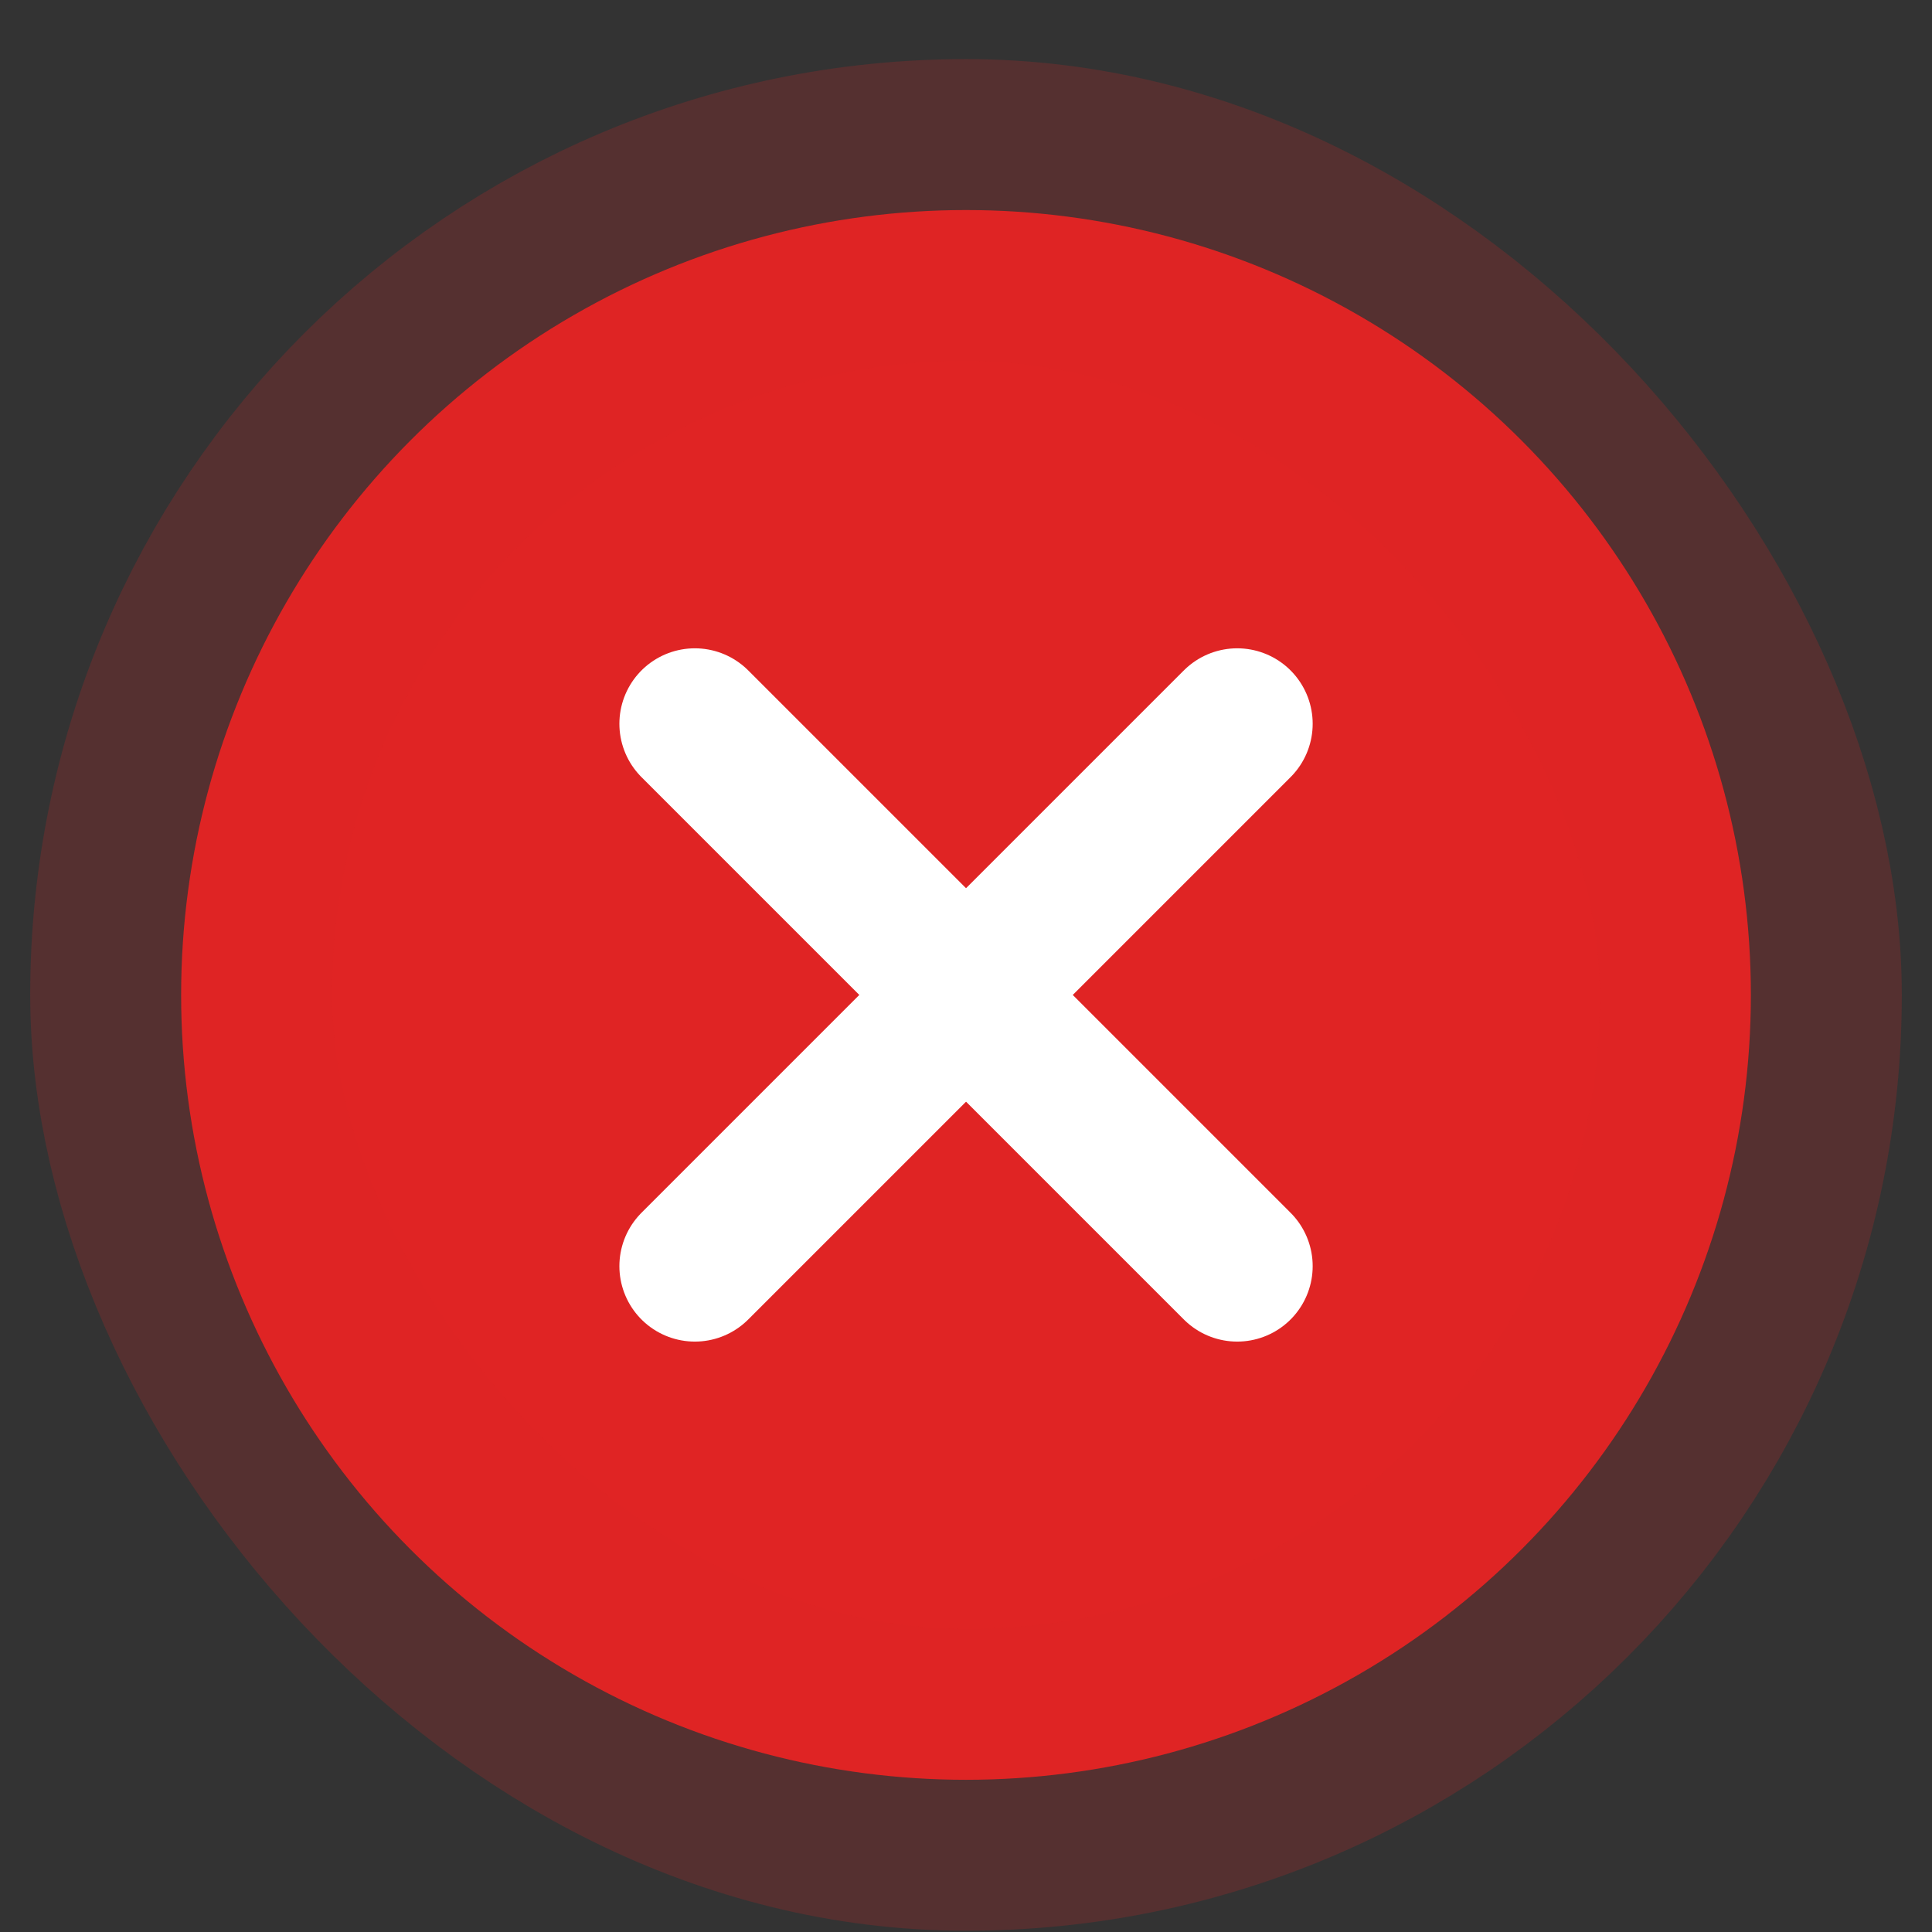 <svg viewBox="0 0 32 32" fill="none" xmlns="http://www.w3.org/2000/svg">
<rect x="0" y="0" width="32" height="32" fill="#333333" stroke="none"/>
<circle cx="16" cy="16.479" r="13" fill="#E02424"/>
<path d="M20.492 11.988L11.509 20.971" stroke="white" stroke-width="2.5" stroke-linecap="round" stroke-linejoin="round"/>
<path d="M20.492 20.971L11.509 11.988" stroke="white" stroke-width="2.5" stroke-linecap="round" stroke-linejoin="round"/>
<rect x="3" y="3.479" width="26" height="26" rx="13" stroke="#E02424" stroke-opacity="0.2" stroke-width="5"/>
</svg>
